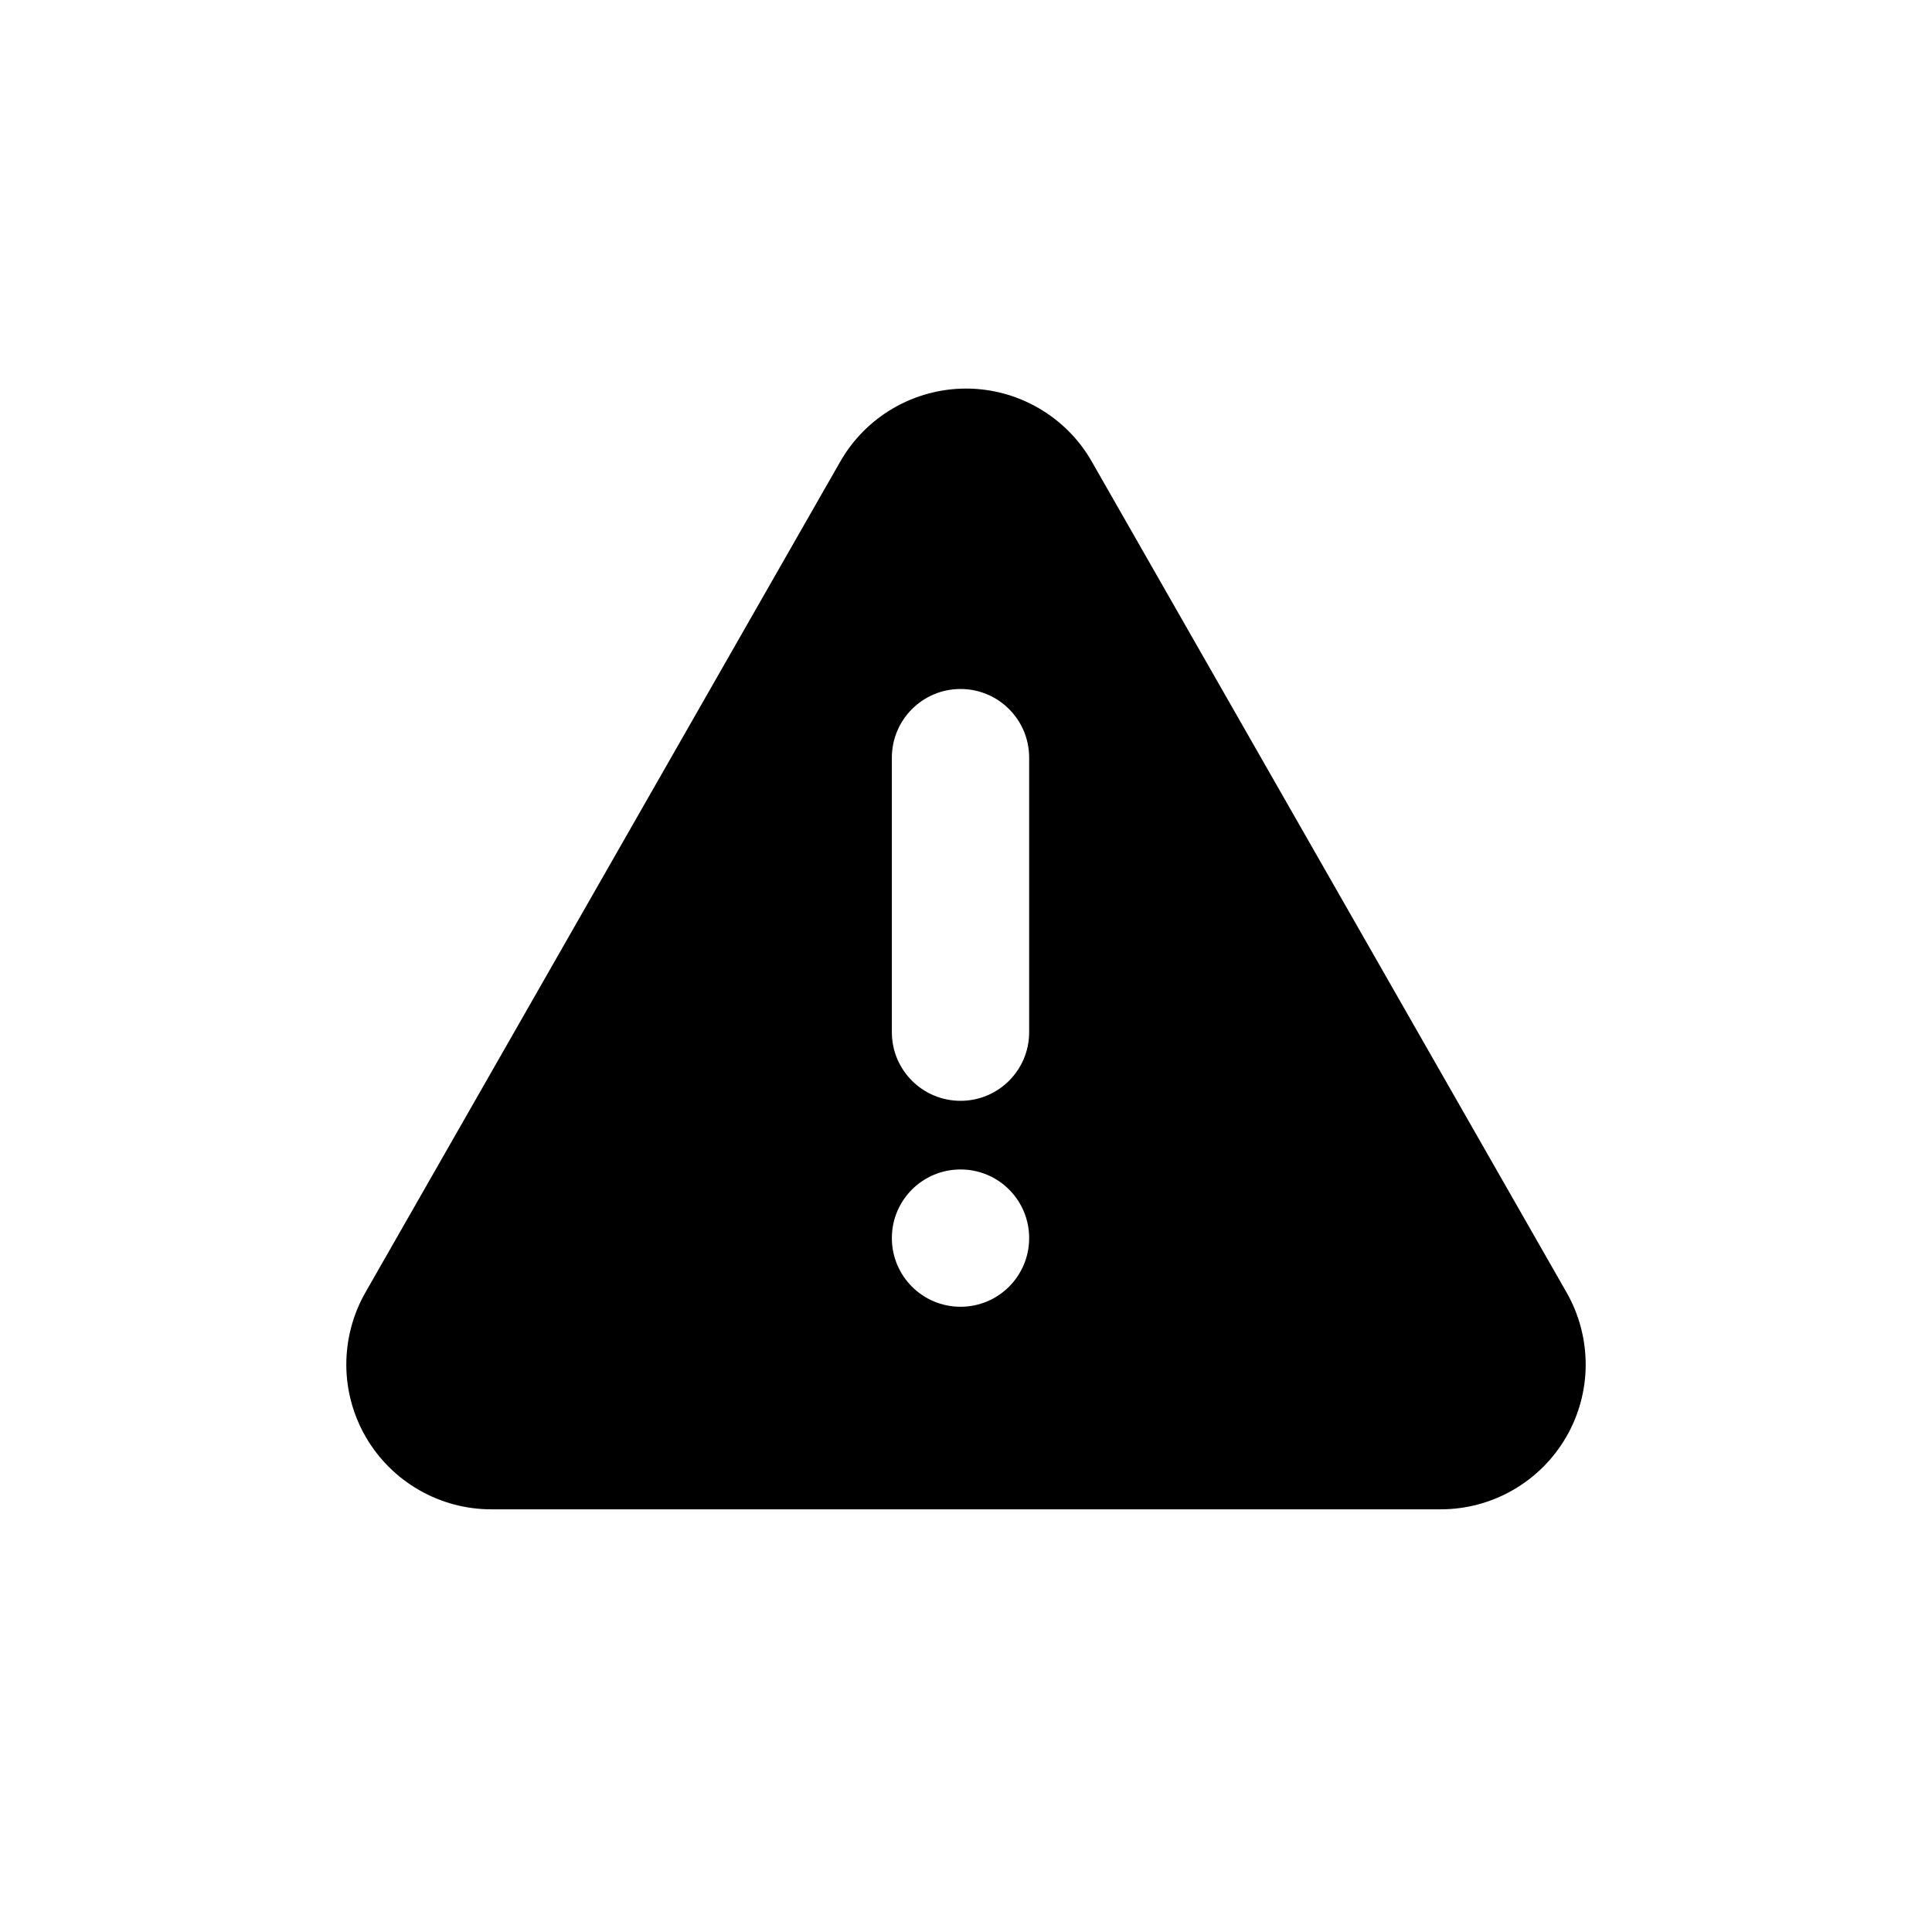 <svg width="32" height="32" viewBox="0 0 32 32" fill="none" xmlns="http://www.w3.org/2000/svg">
<path fill-rule="evenodd" clip-rule="evenodd" d="M13.917 7.646C14.127 7.278 14.43 6.973 14.796 6.761C15.162 6.548 15.578 6.436 16.001 6.436C16.424 6.436 16.839 6.548 17.205 6.761C17.571 6.973 17.875 7.278 18.084 7.646L25.948 21.408C26.156 21.773 26.265 22.187 26.264 22.607C26.263 23.027 26.151 23.44 25.94 23.803C25.729 24.167 25.426 24.468 25.062 24.678C24.698 24.888 24.285 24.999 23.865 24.999H8.135C7.715 24.999 7.302 24.888 6.938 24.678C6.574 24.468 6.271 24.167 6.06 23.803C5.849 23.44 5.737 23.027 5.736 22.607C5.735 22.187 5.844 21.773 6.052 21.408L13.917 7.646ZM15.91 11.412H15.909C15.281 11.412 14.772 11.921 14.772 12.549V17.097C14.772 17.724 15.281 18.233 15.909 18.233H15.91C16.538 18.233 17.046 17.724 17.046 17.097V12.549C17.046 11.921 16.538 11.412 15.91 11.412ZM15.909 19.37H15.91C16.538 19.37 17.046 19.878 17.046 20.506V20.507C17.046 21.135 16.538 21.644 15.91 21.644H15.909C15.281 21.644 14.772 21.135 14.772 20.507V20.506C14.772 19.878 15.281 19.37 15.909 19.37Z" fill="currentColor"/>
</svg>
